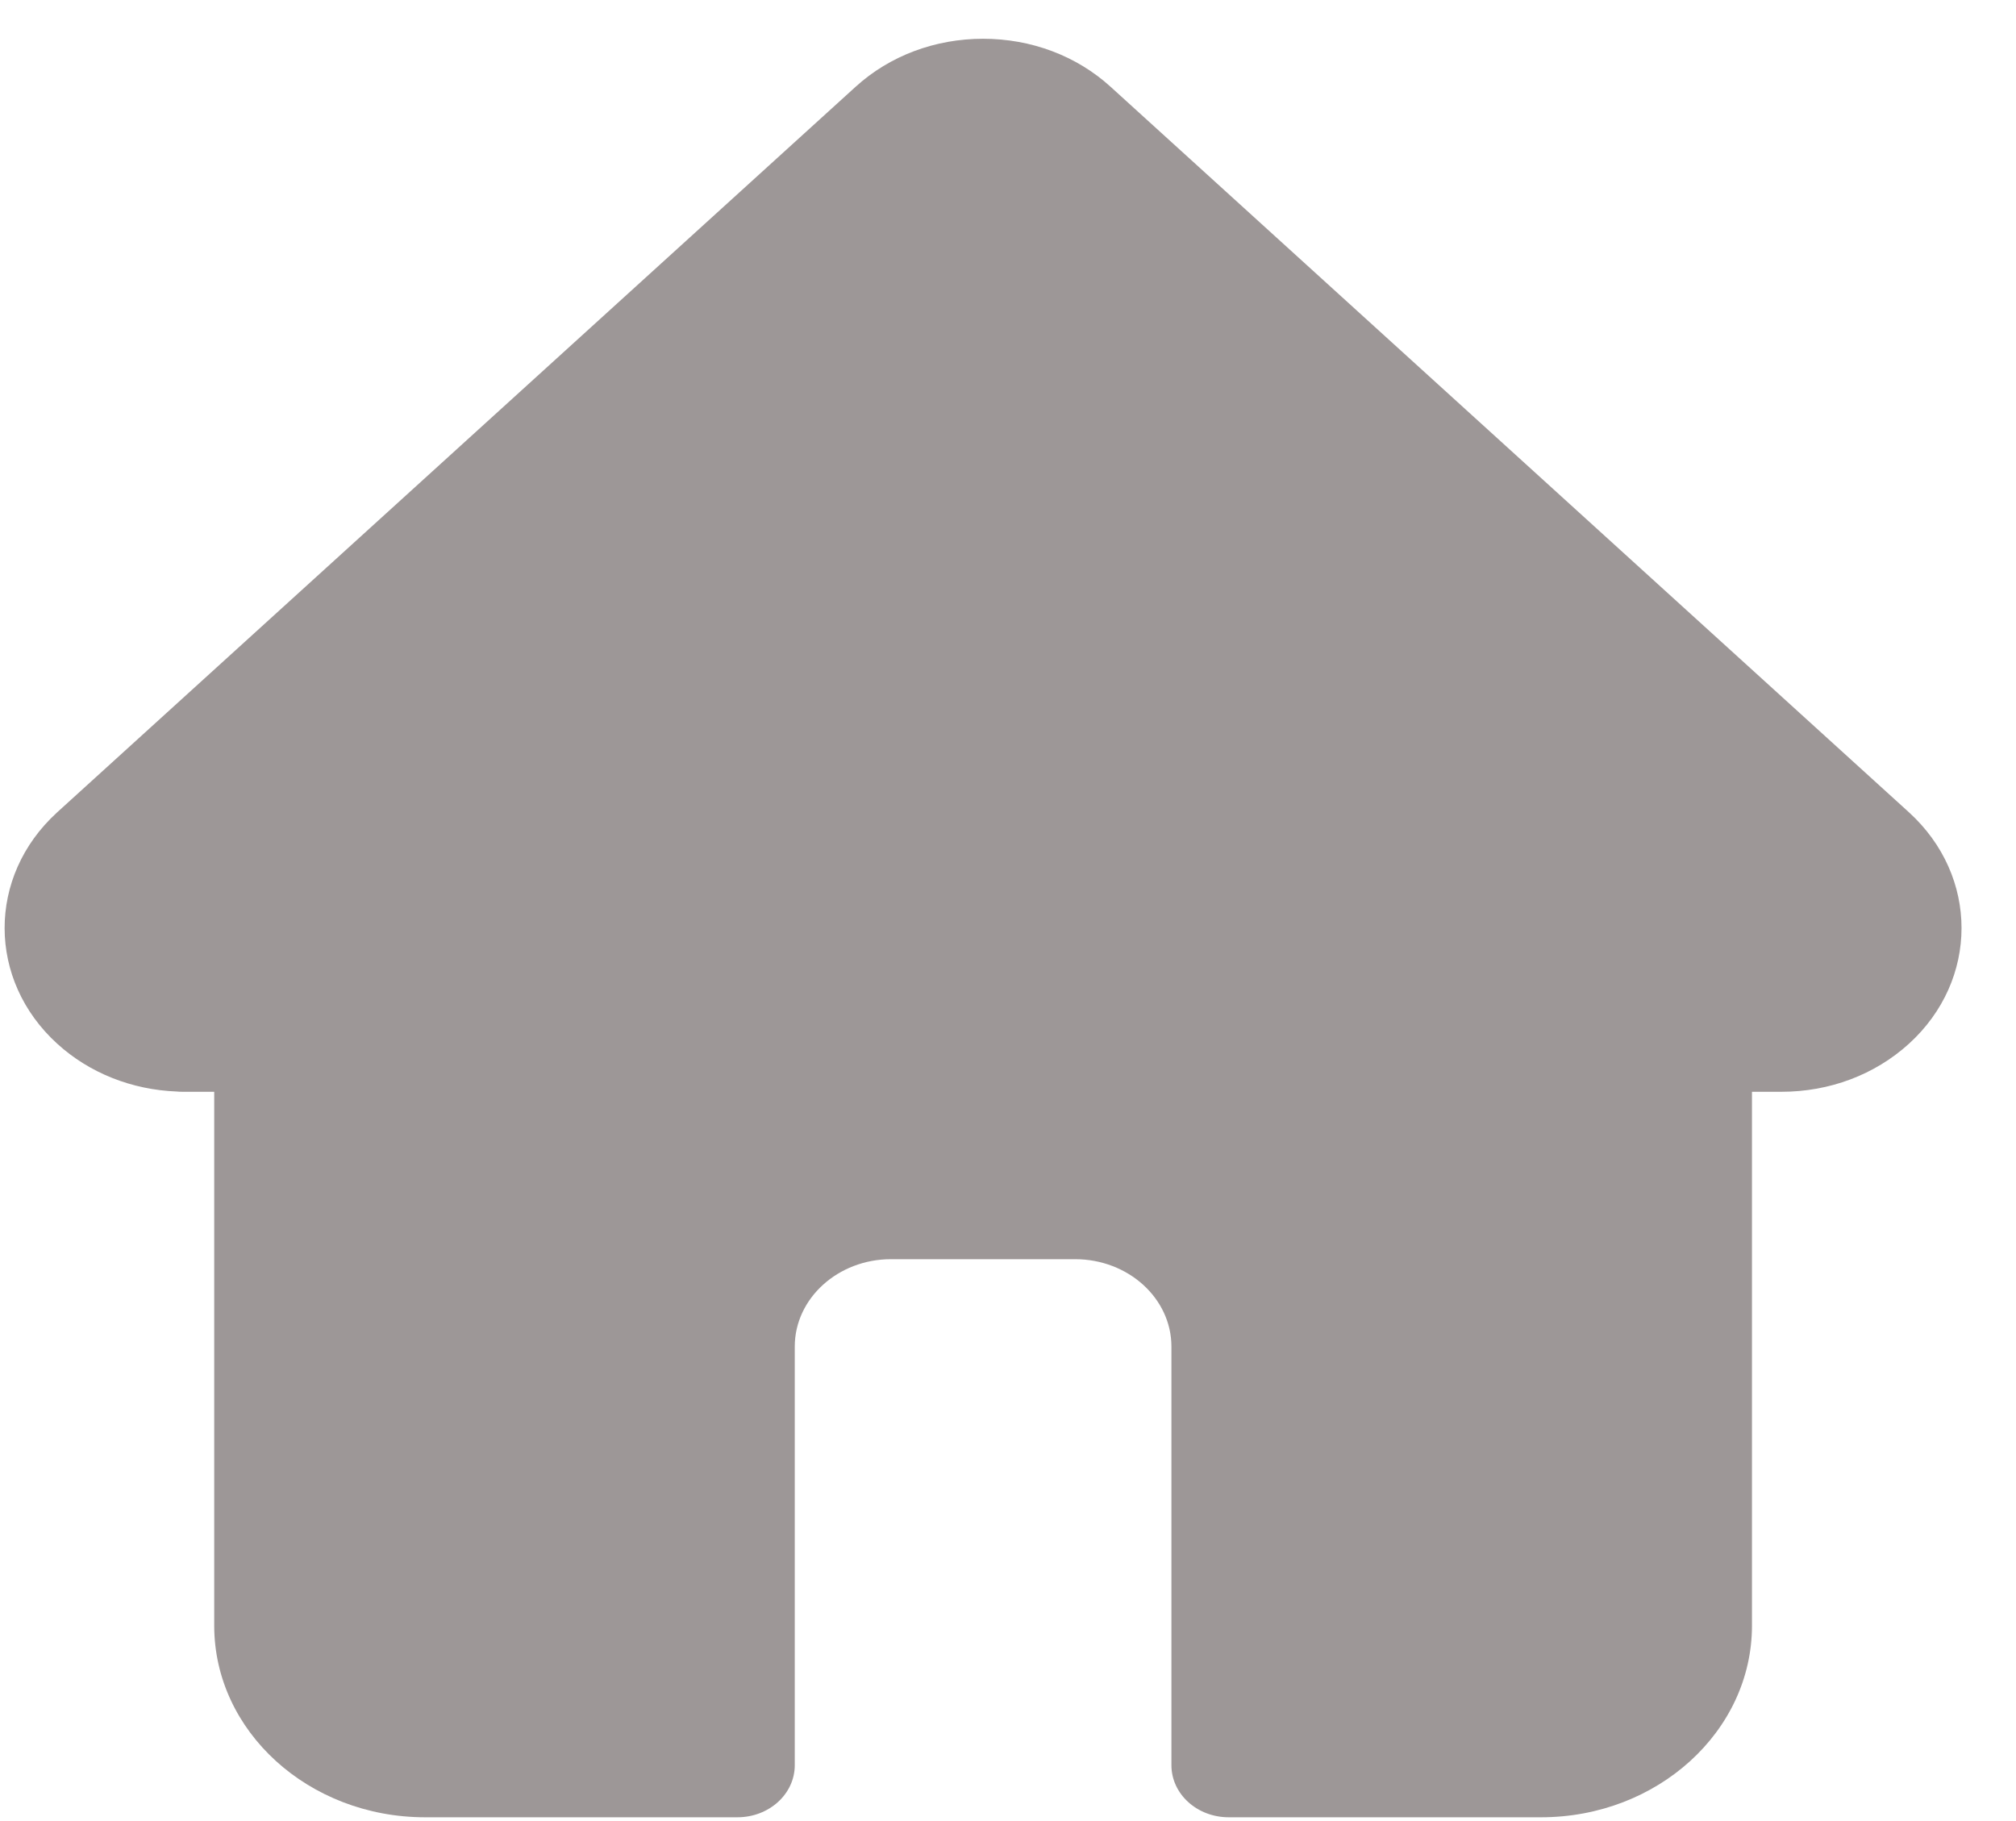 <svg width="31" height="28" viewBox="0 0 31 28" fill="none" xmlns="http://www.w3.org/2000/svg">
<g id="home 2" clip-path="url(#clip0_452_1006)">
<path id="Vector" d="M29.354 12.49C29.354 12.489 29.353 12.489 29.352 12.488L17.076 1.333C16.553 0.858 15.857 0.596 15.117 0.596C14.377 0.596 13.681 0.858 13.158 1.333L0.888 12.482C0.884 12.486 0.879 12.49 0.875 12.494C-0.199 13.476 -0.197 15.069 0.881 16.049C1.373 16.497 2.024 16.756 2.719 16.783C2.747 16.786 2.776 16.787 2.805 16.787H3.294V24.996C3.294 26.621 4.748 27.942 6.537 27.942H11.339C11.826 27.942 12.221 27.584 12.221 27.141V20.705C12.221 19.964 12.885 19.361 13.7 19.361H16.533C17.349 19.361 18.013 19.964 18.013 20.705V27.141C18.013 27.584 18.407 27.942 18.894 27.942H23.697C25.485 27.942 26.94 26.621 26.94 24.996V16.787H27.394C28.133 16.787 28.829 16.525 29.353 16.049C30.432 15.068 30.432 13.472 29.354 12.49Z" fill="#9D9797"/>
</g>
<defs>
<clipPath id="clip0_452_1006">
<rect width="30.095" height="27.347" fill="white" transform="translate(0.071 0.596)"/>
</clipPath>
</defs>
</svg>
